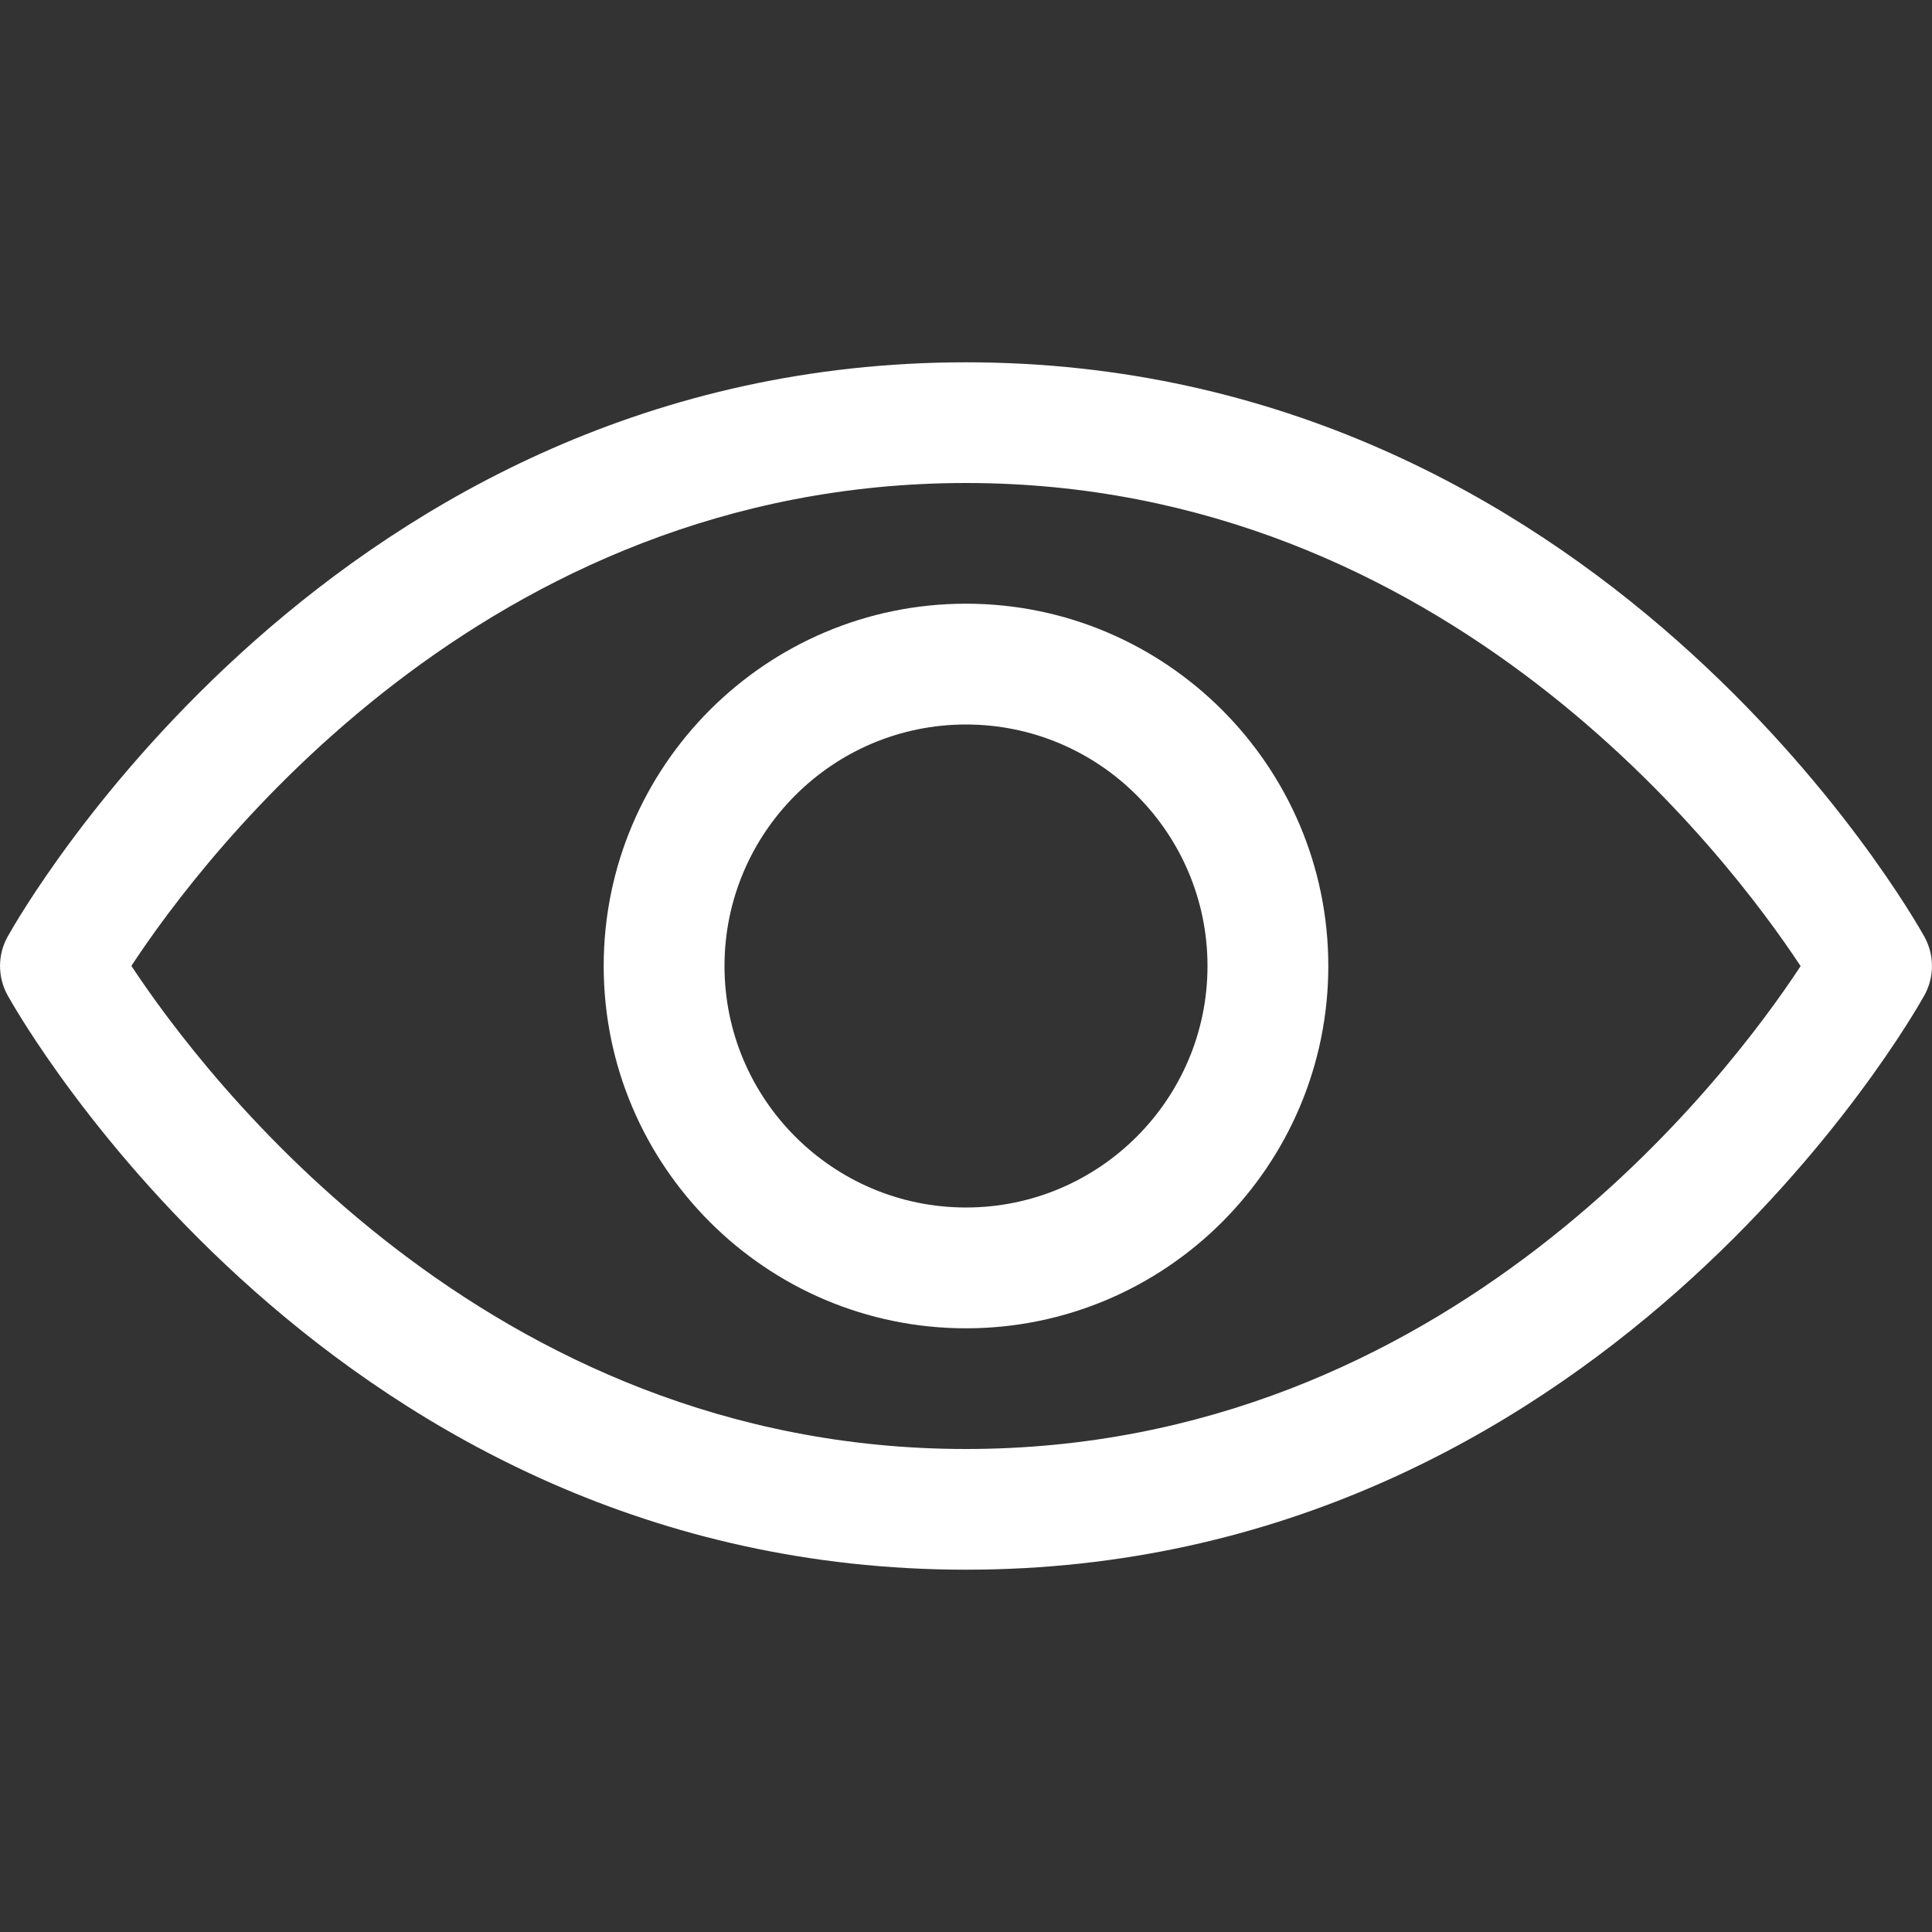 <svg width="17" height="17" viewBox="0 0 17 17" fill="none" xmlns="http://www.w3.org/2000/svg">
<rect x="0" y="0" width="17" height="17" fill="#333333" stroke="none"/>
<g clip-path="url(#clip0_3072_14419)">
<path d="M8.5 13.812C2.939 13.812 0.182 8.964 0.067 8.758C-0.022 8.597 -0.022 8.402 0.067 8.242C0.182 8.036 2.939 3.188 8.5 3.188C14.061 3.188 16.818 8.036 16.933 8.242C17.022 8.403 17.022 8.598 16.933 8.758C16.818 8.964 14.061 13.812 8.5 13.812ZM1.156 8.499C1.788 9.457 4.269 12.75 8.5 12.75C12.744 12.75 15.214 9.46 15.844 8.501C15.212 7.543 12.731 4.25 8.5 4.25C4.256 4.25 1.786 7.54 1.156 8.499ZM8.5 11.688C6.742 11.688 5.312 10.258 5.312 8.5C5.312 6.742 6.742 5.312 8.5 5.312C10.258 5.312 11.688 6.742 11.688 8.5C11.688 10.258 10.258 11.688 8.5 11.688ZM8.5 6.375C7.328 6.375 6.375 7.328 6.375 8.5C6.375 9.672 7.328 10.625 8.5 10.625C9.672 10.625 10.625 9.672 10.625 8.5C10.625 7.328 9.672 6.375 8.5 6.375Z" fill="white"/>
</g>
<defs>
<clipPath id="clip0_3072_14419">
<rect width="17" height="17" fill="white"/>
</clipPath>
</defs>
</svg>
